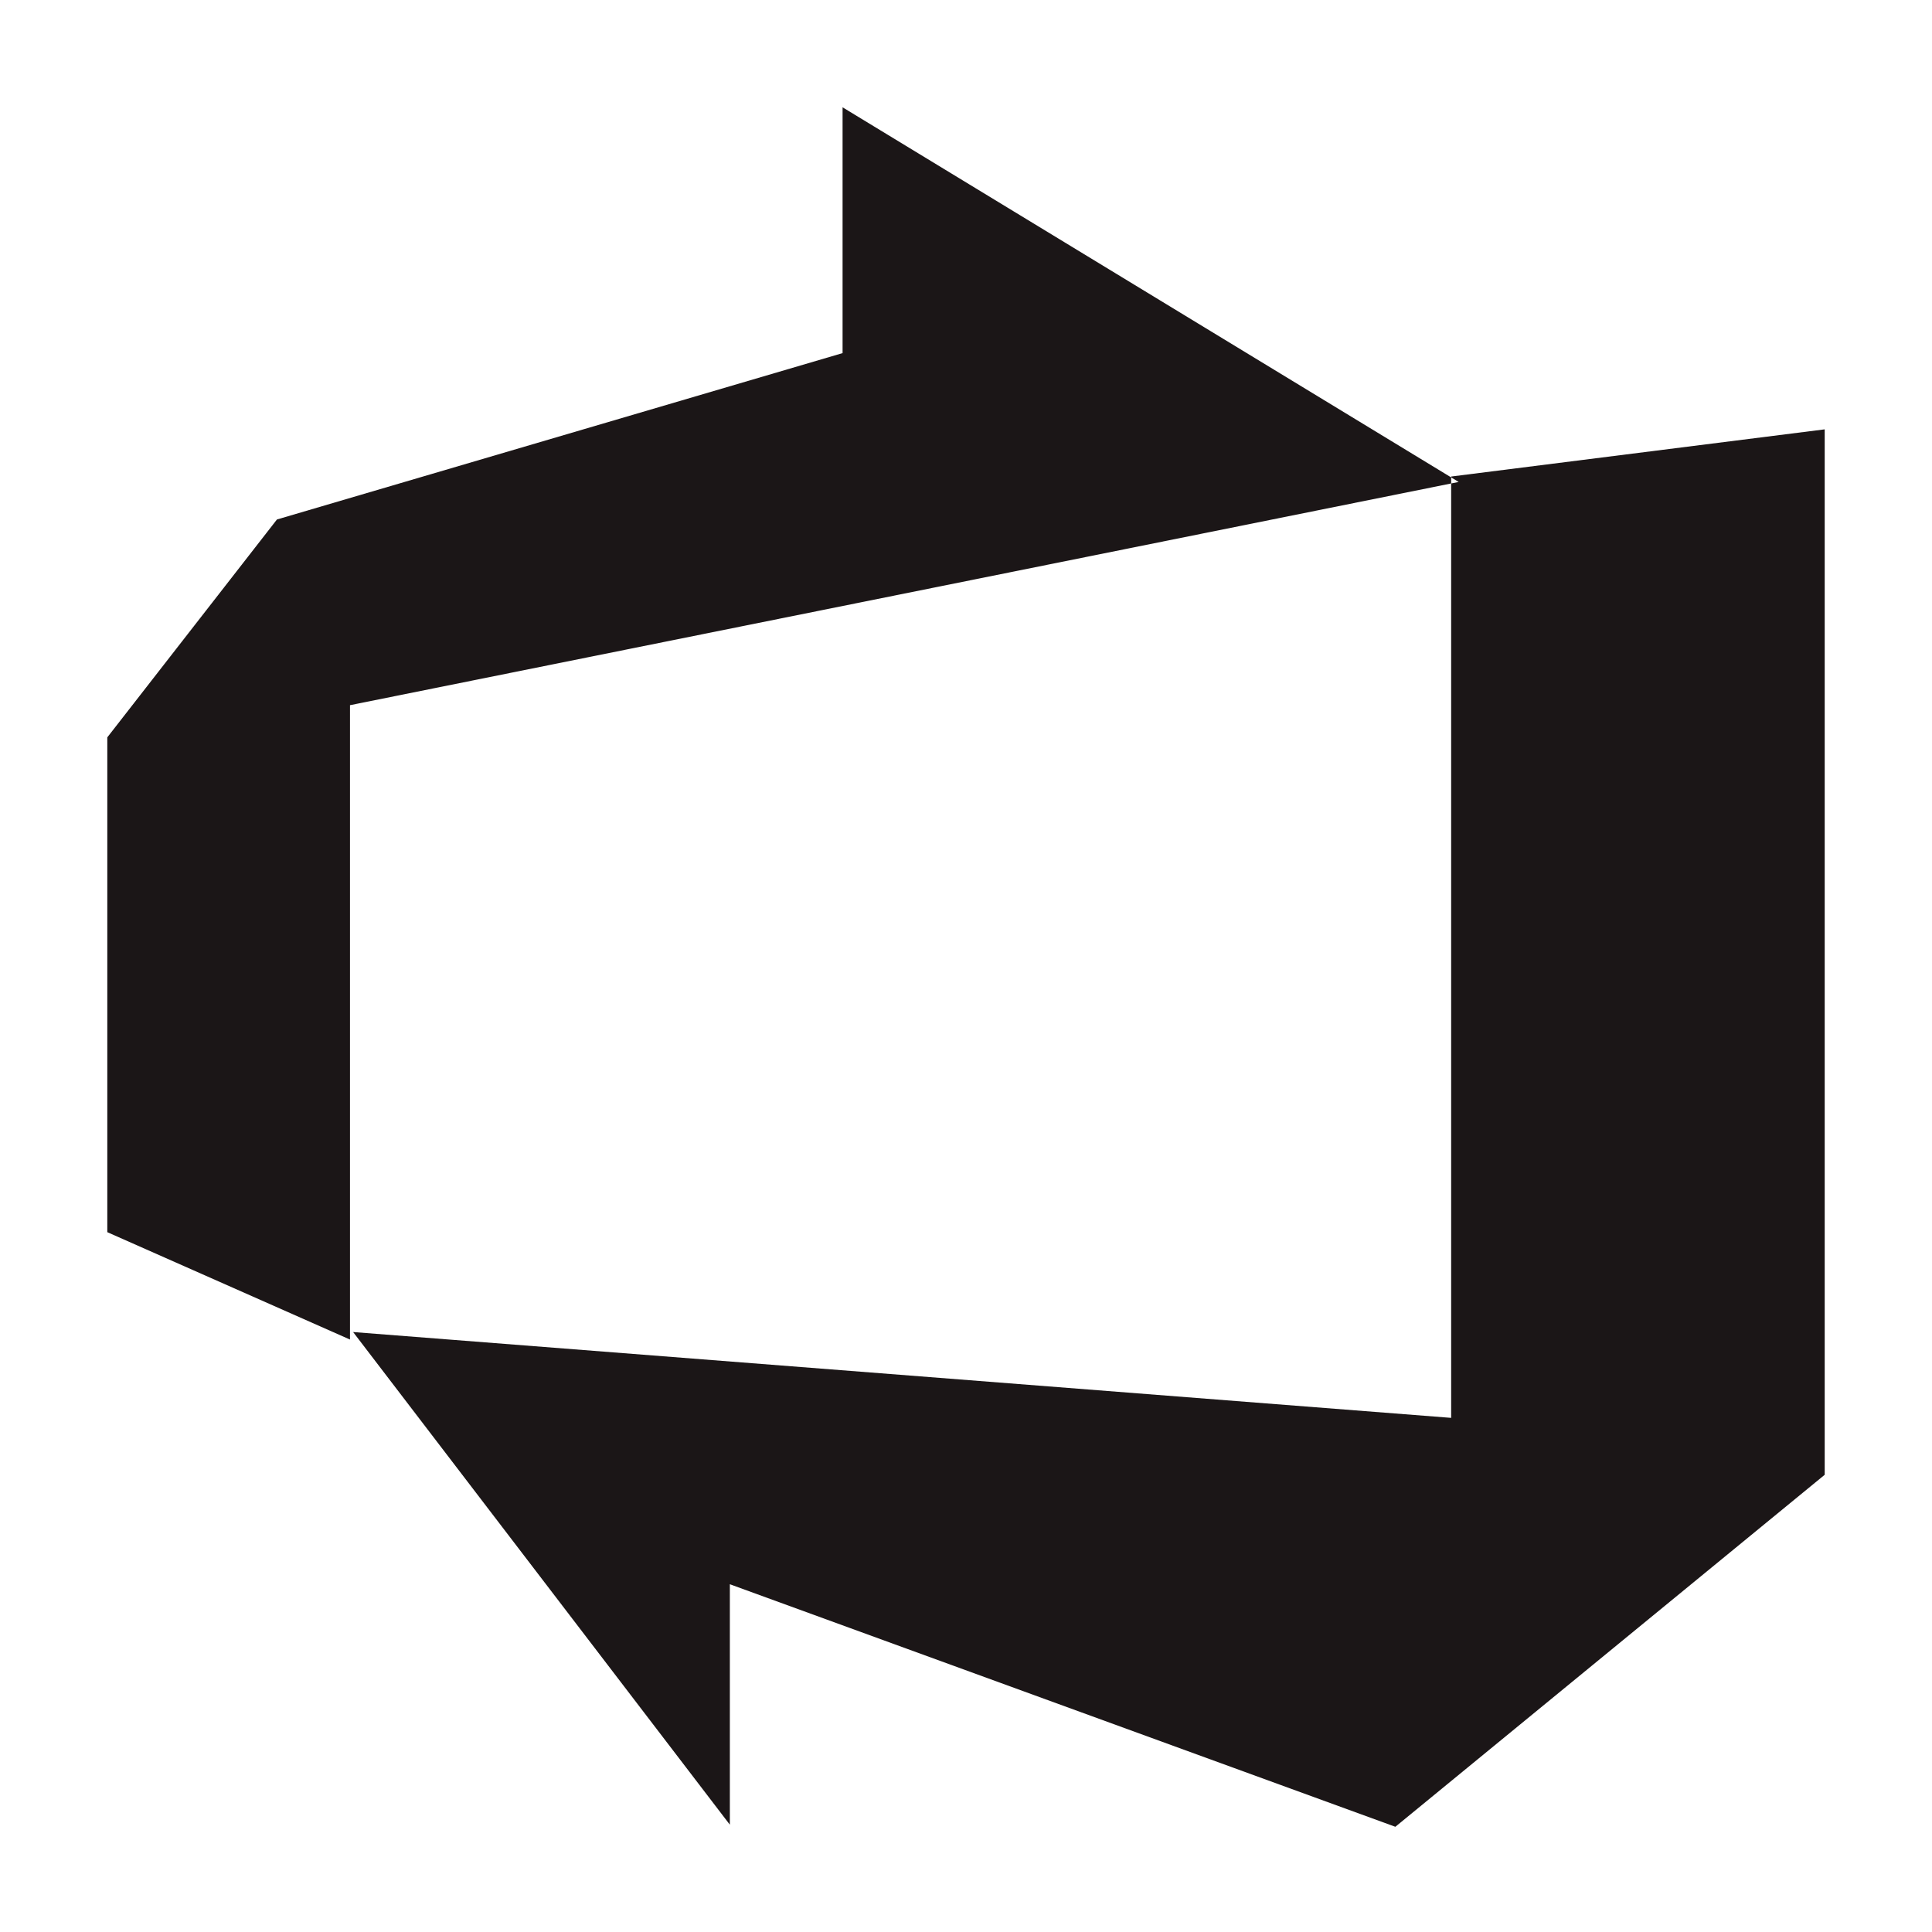 <svg width="26" height="26" viewBox="0 0 26 26" fill="none" xmlns="http://www.w3.org/2000/svg">
<path d="M24.556 5.778V19.847L18.778 24.584L9.822 21.32V24.556L4.752 17.926L19.529 19.081V6.413L24.556 5.778ZM19.63 6.486L11.339 1.444V4.752L3.727 6.991L1.444 9.923V16.582L4.71 18.027V9.49L19.63 6.486Z" fill="#1B1617"/>
</svg>
